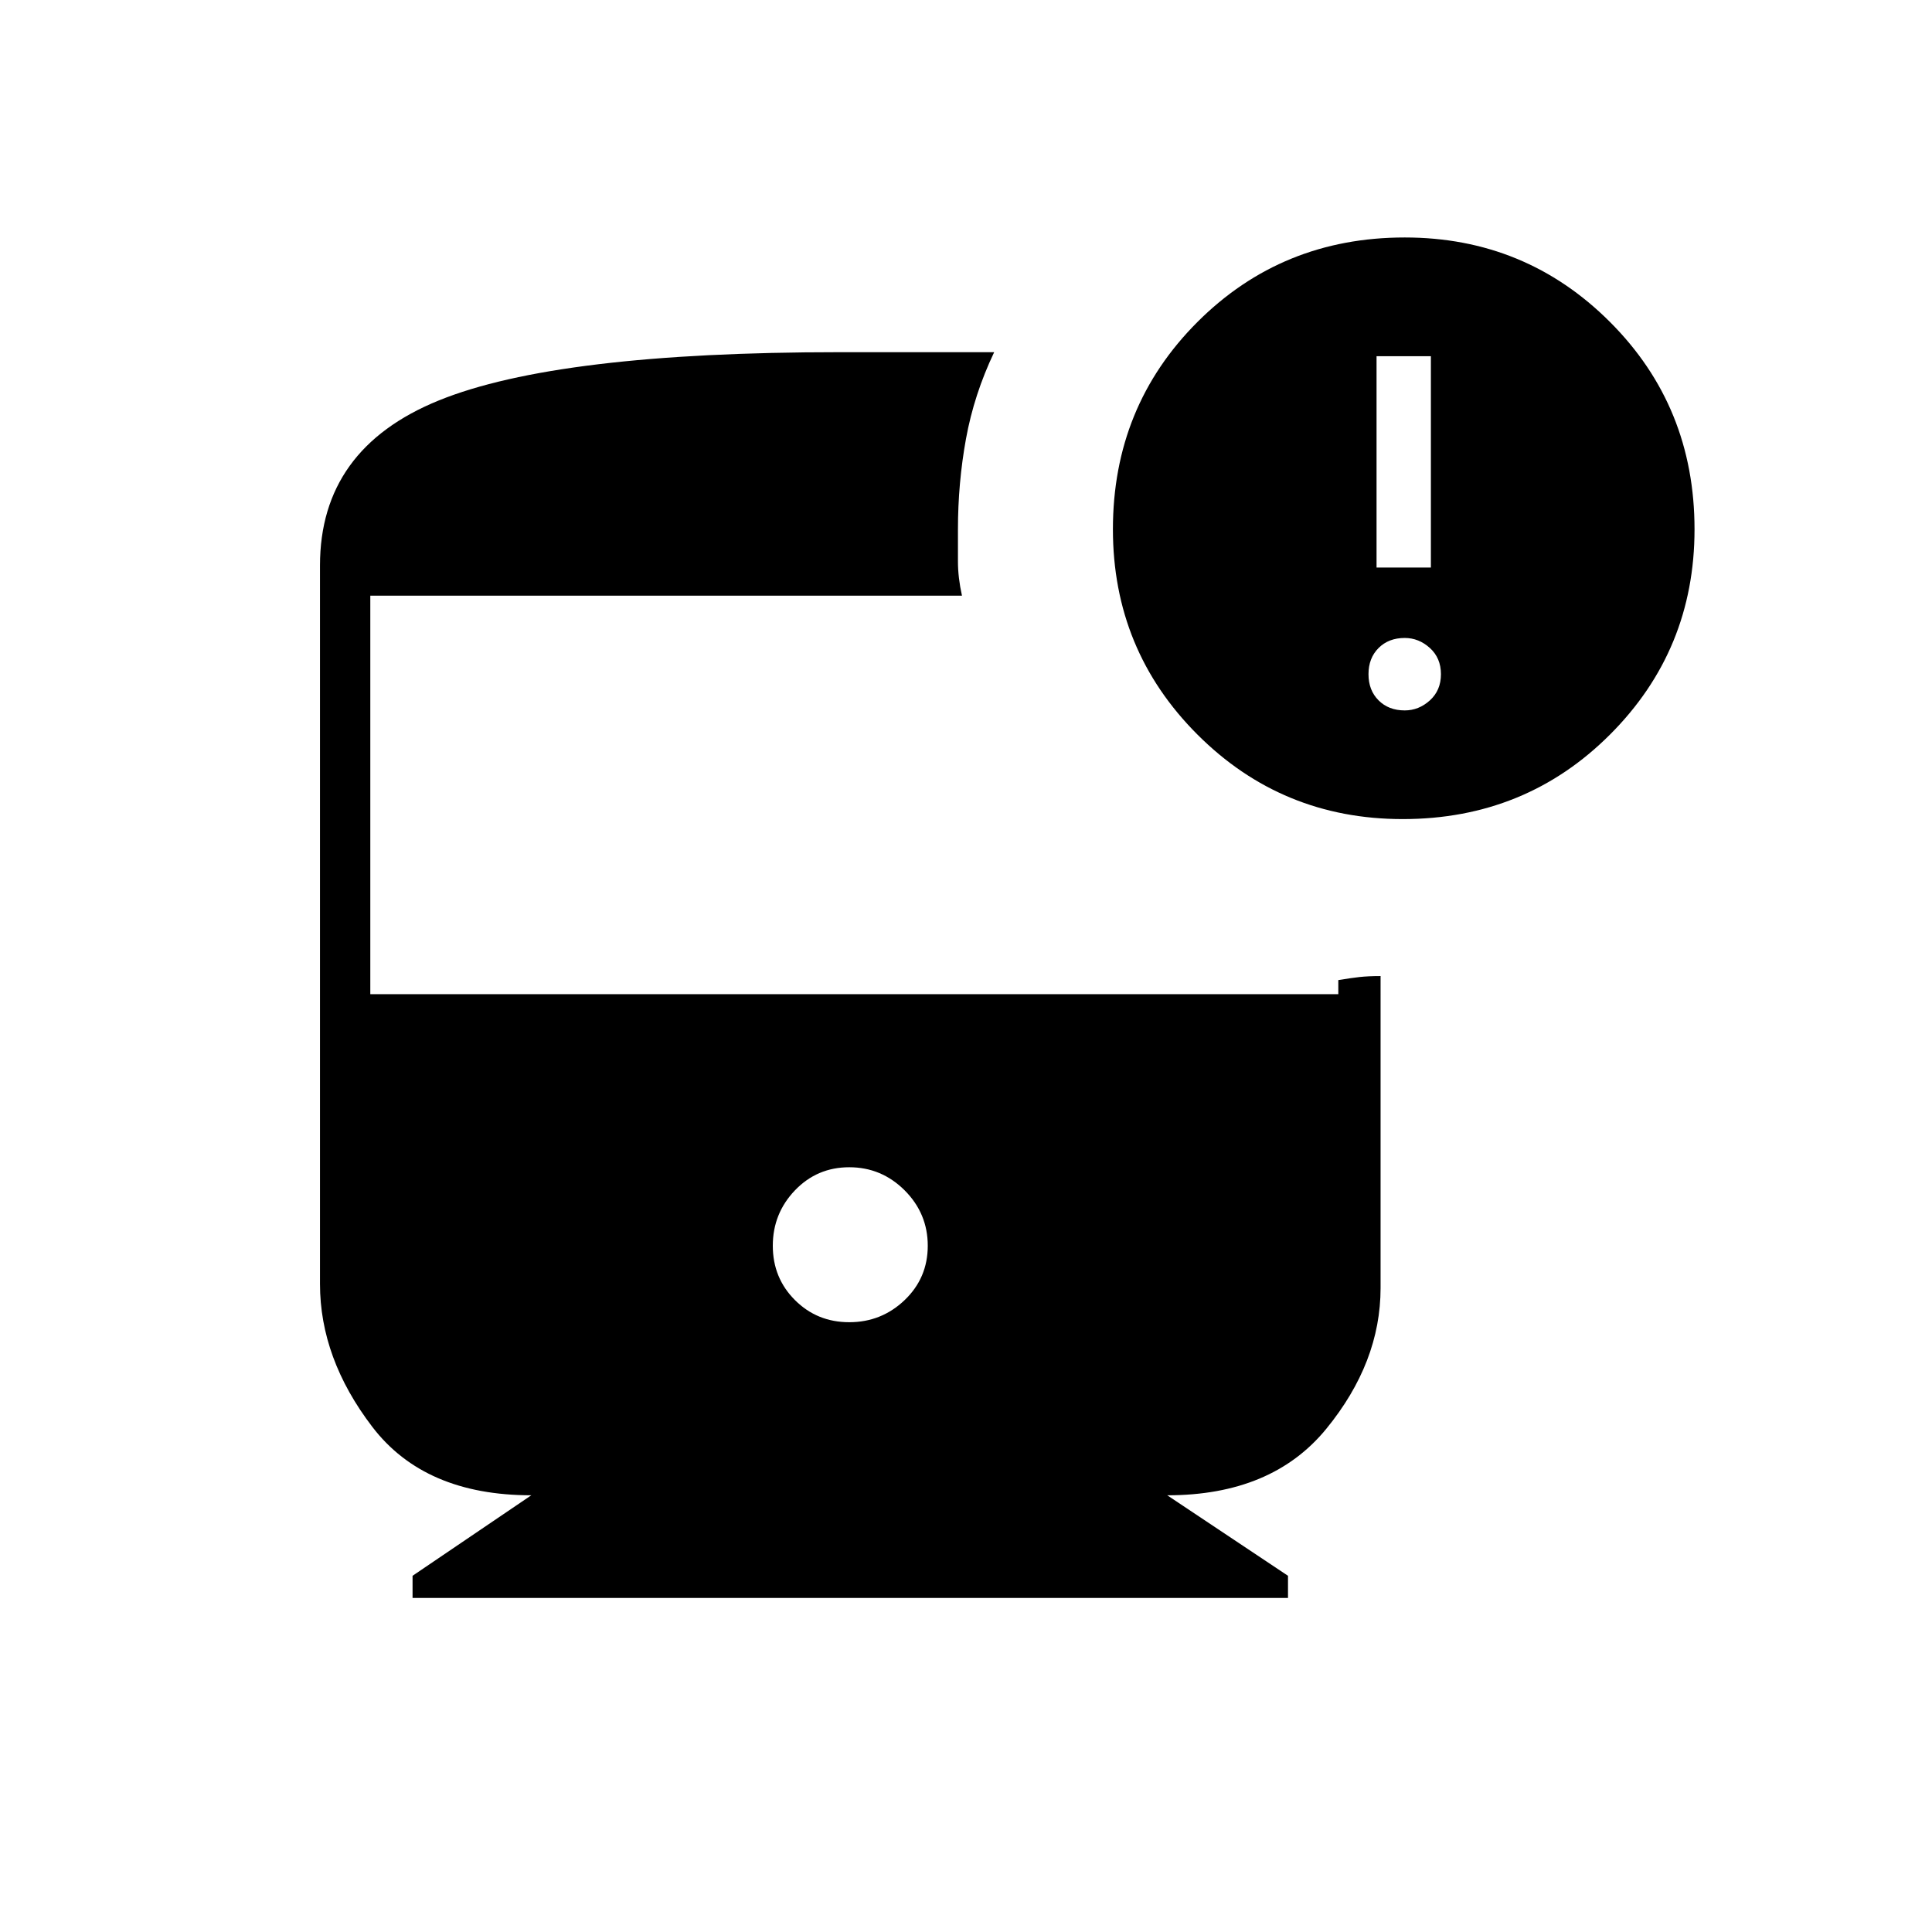 <svg xmlns="http://www.w3.org/2000/svg" height="24" width="24"><path d="M17.425 10.175q-1.5 0-2.55-1.05-1.05-1.05-1.05-2.55 0-1.525 1.05-2.575 1.05-1.05 2.575-1.05 1.5 0 2.55 1.05 1.05 1.05 1.05 2.575 0 1.5-1.05 2.55-1.05 1.05-2.575 1.05ZM17.1 7.05h.675V4.425H17.1Zm.35 1.775q.175 0 .313-.125.137-.125.137-.325t-.137-.325q-.138-.125-.313-.125-.2 0-.325.125T17 8.375q0 .2.125.325t.325.125Zm-6.9 7.6q.4 0 .688-.275.287-.275.287-.675t-.287-.688q-.288-.287-.688-.287-.4 0-.675.287-.275.288-.275.688 0 .4.275.675t.675.275ZM5.125 19.85v-.275l1.475-1q-1.325 0-1.975-.85-.65-.85-.65-1.775V7.025q0-1.45 1.475-2.05 1.475-.6 4.975-.6h1.925Q12.1 4.9 12 5.45q-.1.55-.1 1.125v.4q0 .2.05.425H4.6v4.95h12.025v-.175q.15-.025.263-.038.112-.012.262-.012V16q0 .925-.675 1.75t-1.975.825l1.5 1v.275Z"/></svg>